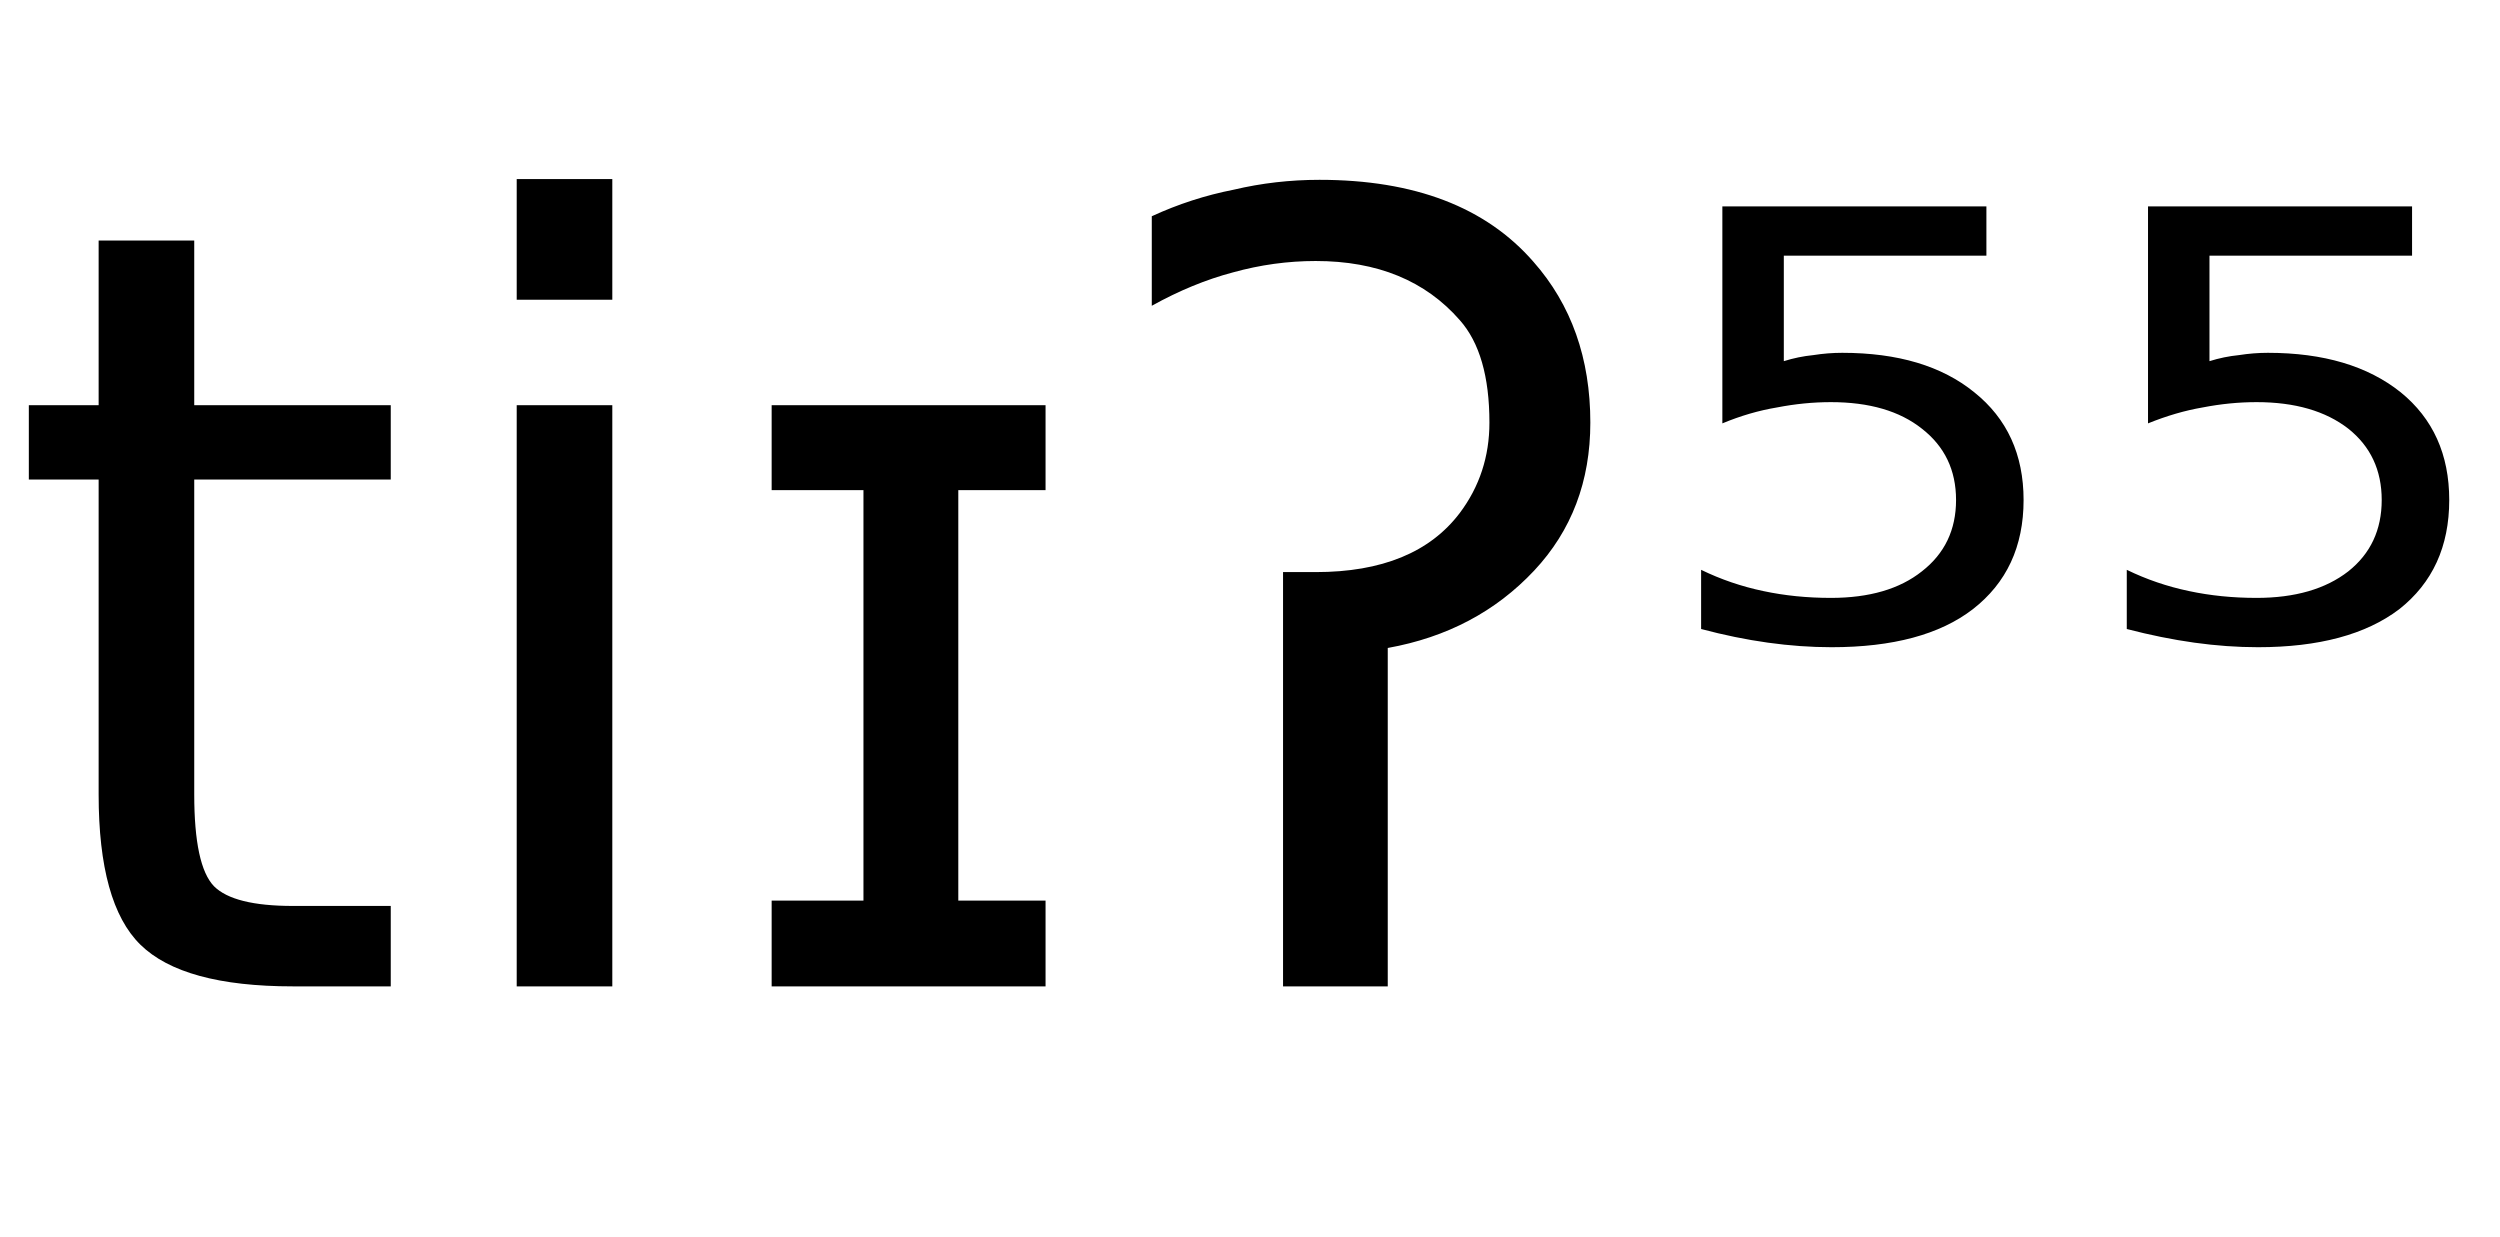<svg height="16.297" width="32.949" xmlns="http://www.w3.org/2000/svg" ><path d="M1.30 3.17L2.56 3.17L2.56 5.34L5.15 5.34L5.15 6.32L2.56 6.32L2.56 10.47Q2.56 11.41 2.82 11.68Q3.08 11.94 3.86 11.94L3.86 11.94L5.15 11.94L5.15 13.00L3.86 13.00Q2.41 13.00 1.85 12.45Q1.30 11.91 1.30 10.47L1.30 10.47L1.30 6.32L0.38 6.32L0.38 5.34L1.30 5.34L1.30 3.17ZM6.81 13.00L6.81 5.34L8.07 5.34L8.07 13.00L6.81 13.00ZM6.81 3.95L6.81 2.36L8.07 2.36L8.07 3.95L6.81 3.95ZM11.38 6.46L10.17 6.46L10.17 5.34L13.78 5.34L13.78 6.46L12.63 6.46L12.63 11.87L13.78 11.87L13.78 13.00L10.17 13.00L10.17 11.87L11.38 11.87L11.38 6.46ZM16.91 13.00L16.91 7.54L17.34 7.54Q18.65 7.54 19.24 6.76L19.24 6.76Q19.63 6.24 19.63 5.57L19.63 5.57Q19.63 4.66 19.24 4.22L19.24 4.22Q18.56 3.44 17.34 3.44L17.34 3.44Q16.79 3.44 16.25 3.59L16.25 3.59Q15.72 3.73 15.18 4.03L15.18 4.03L15.18 2.85Q15.70 2.61 16.26 2.50L16.26 2.50Q16.81 2.37 17.39 2.37L17.39 2.37Q19.27 2.37 20.21 3.45L20.21 3.45Q20.96 4.30 20.96 5.57L20.96 5.57Q20.96 6.73 20.22 7.52L20.22 7.52Q19.46 8.33 18.29 8.54L18.29 8.54L18.29 13.00L16.91 13.00ZM22.70 5.58L22.70 2.72L26.18 2.72L26.18 3.37L23.51 3.37L23.51 4.76Q23.70 4.70 23.90 4.68L23.90 4.68Q24.09 4.65 24.28 4.65L24.28 4.65Q25.38 4.65 26.02 5.17L26.02 5.17Q26.67 5.69 26.67 6.59L26.67 6.59Q26.67 7.51 26.00 8.03L26.00 8.03Q25.35 8.53 24.14 8.53L24.14 8.53Q23.73 8.53 23.30 8.47Q22.87 8.41 22.42 8.29L22.42 8.29L22.42 7.51Q22.81 7.70 23.24 7.79L23.24 7.79Q23.66 7.88 24.13 7.88L24.13 7.88Q24.89 7.88 25.33 7.53Q25.78 7.18 25.78 6.59Q25.78 6.00 25.33 5.65Q24.89 5.30 24.13 5.30L24.13 5.30Q23.78 5.30 23.42 5.37Q23.06 5.43 22.70 5.58L22.70 5.58ZM28.31 5.58L28.31 2.72L31.79 2.72L31.79 3.37L29.12 3.37L29.12 4.76Q29.31 4.70 29.51 4.68L29.51 4.68Q29.70 4.65 29.89 4.65L29.89 4.65Q30.99 4.65 31.64 5.17L31.64 5.17Q32.28 5.69 32.28 6.59L32.28 6.59Q32.28 7.51 31.62 8.03L31.62 8.03Q30.96 8.53 29.76 8.53L29.76 8.53Q29.35 8.53 28.92 8.47Q28.49 8.41 28.03 8.29L28.03 8.29L28.03 7.51Q28.42 7.70 28.85 7.79L28.85 7.79Q29.27 7.88 29.74 7.88L29.74 7.88Q30.50 7.88 30.95 7.53Q31.39 7.18 31.39 6.59Q31.39 6.00 30.95 5.65Q30.50 5.30 29.74 5.30L29.74 5.30Q29.39 5.30 29.03 5.37Q28.68 5.43 28.31 5.58L28.31 5.58Z"></path></svg>